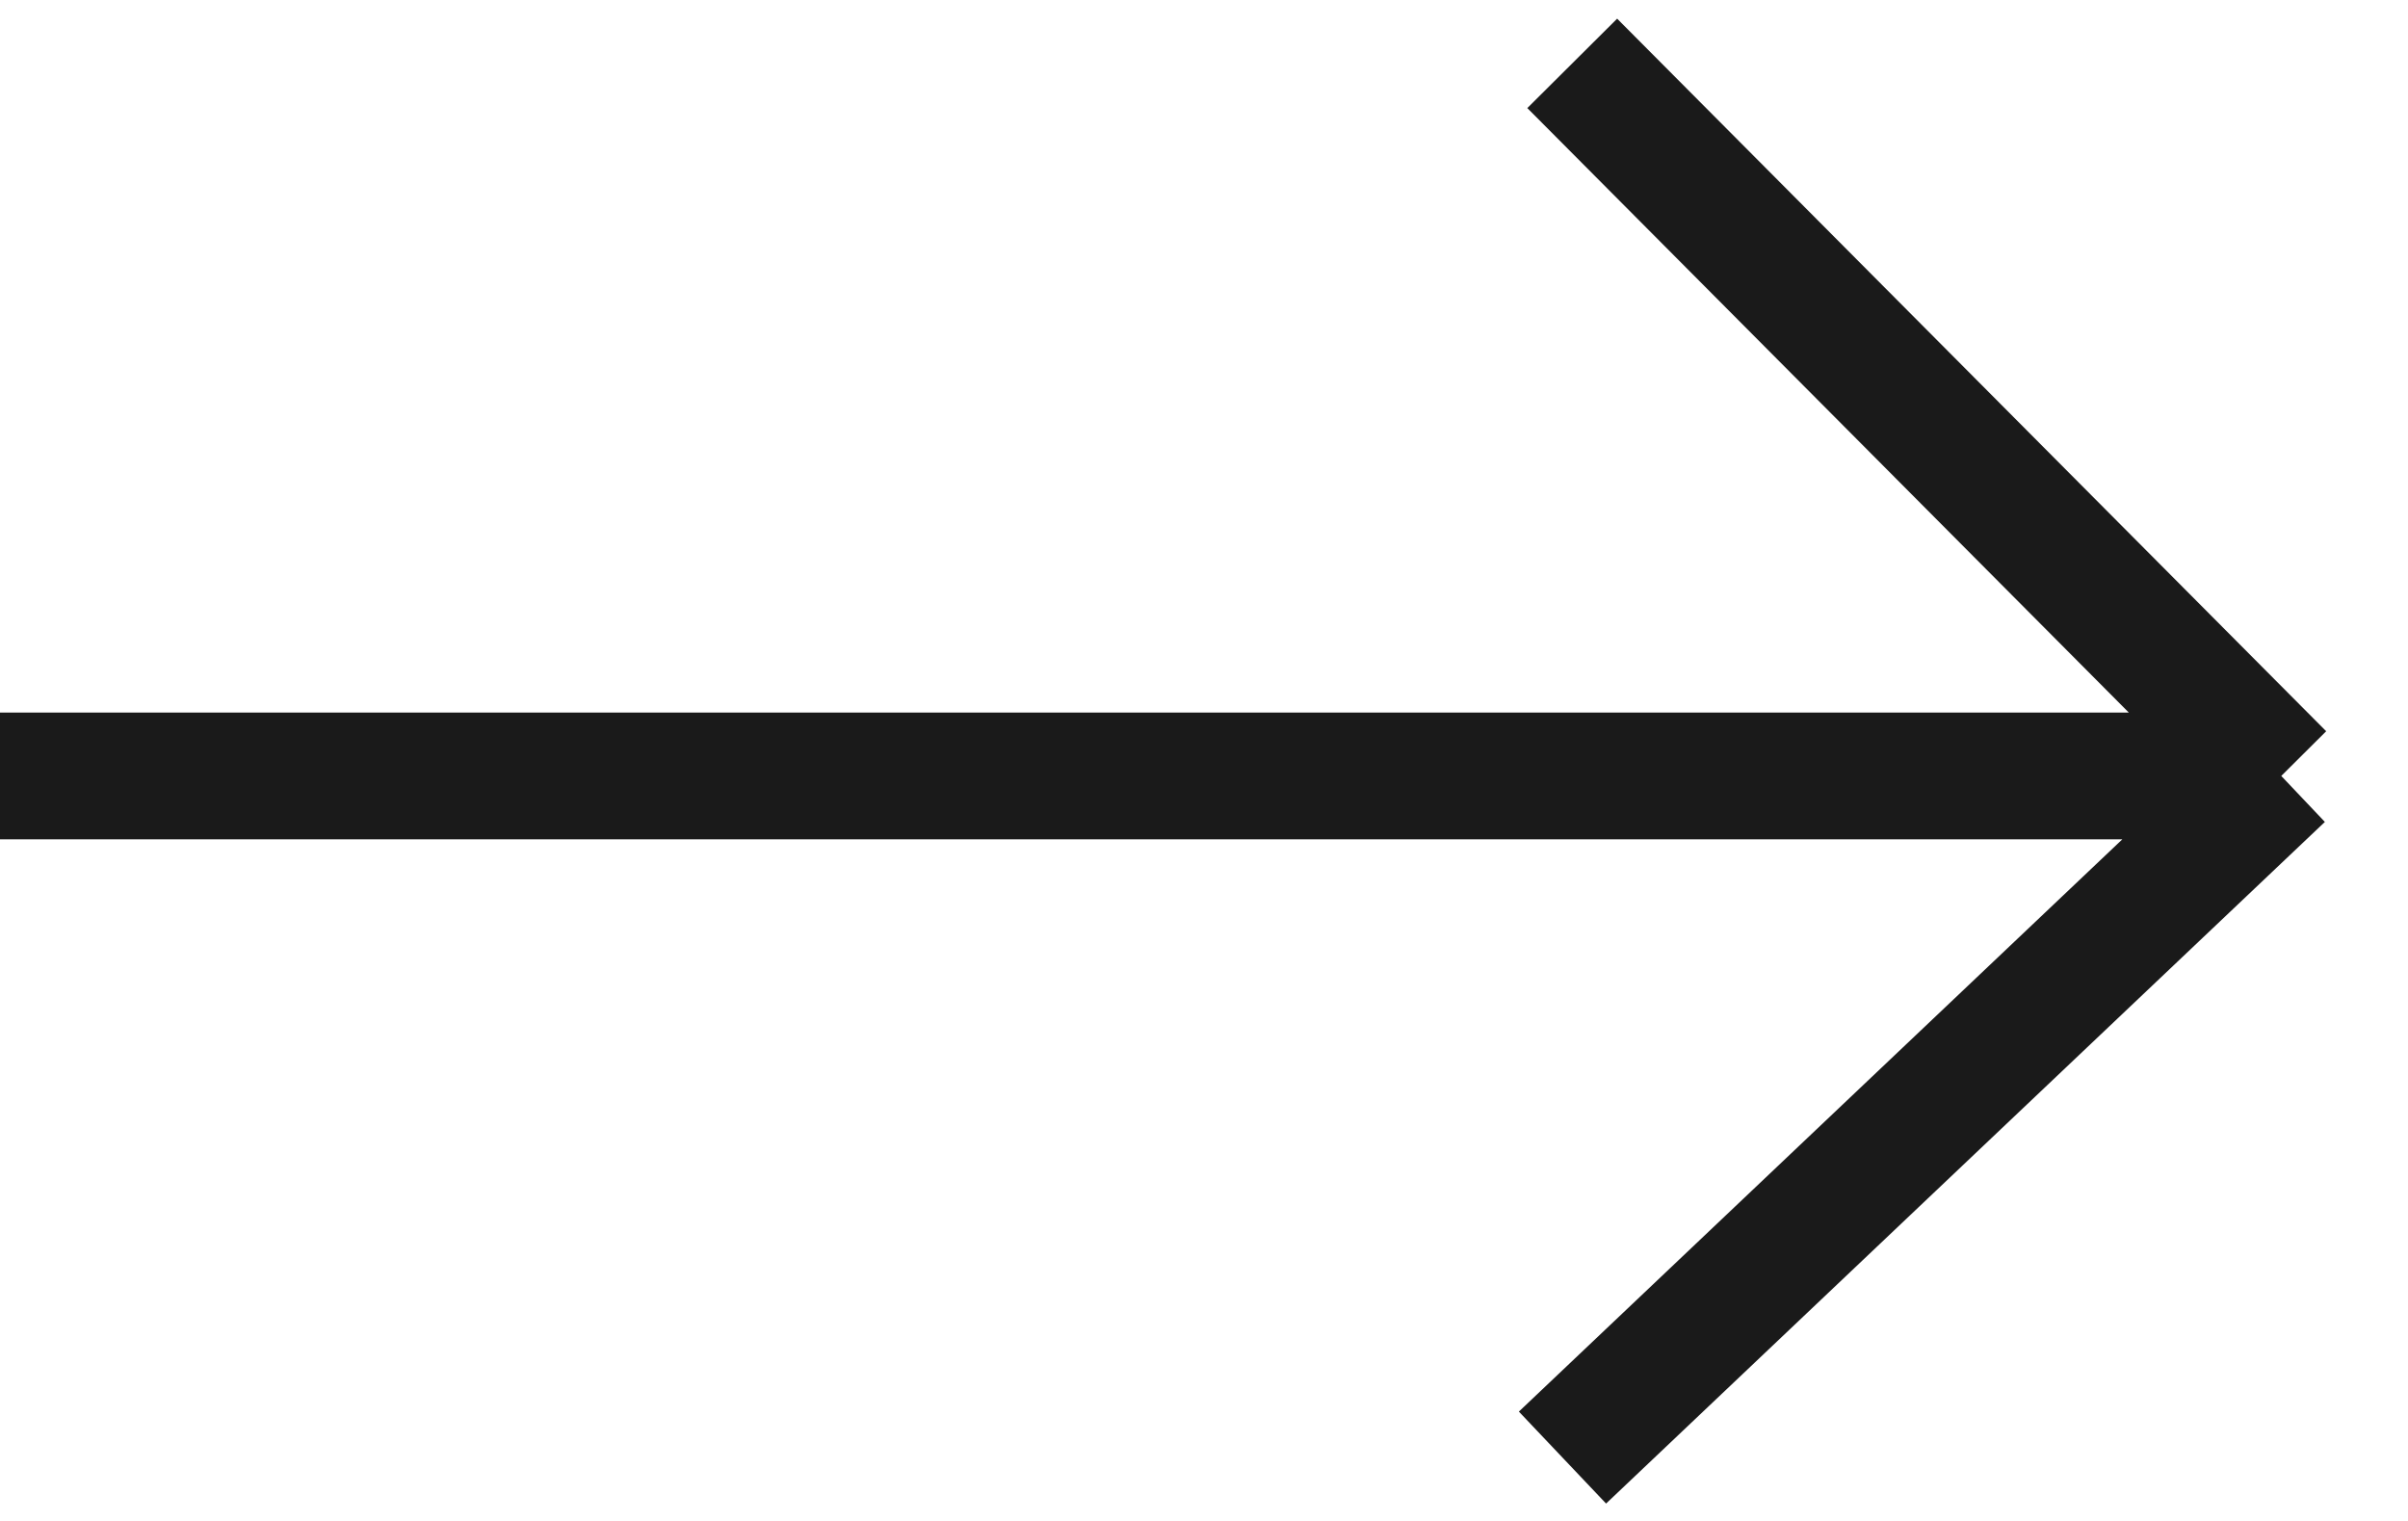 <svg width="38" height="24" viewBox="0 0 38 24" fill="none" xmlns="http://www.w3.org/2000/svg">
<path d="M0.486 12.244H36M36 12.244L24.811 1M36 12.244H0M36 12.244L24.657 23" stroke="#1A1A1A" stroke-width="2"/>
</svg>
